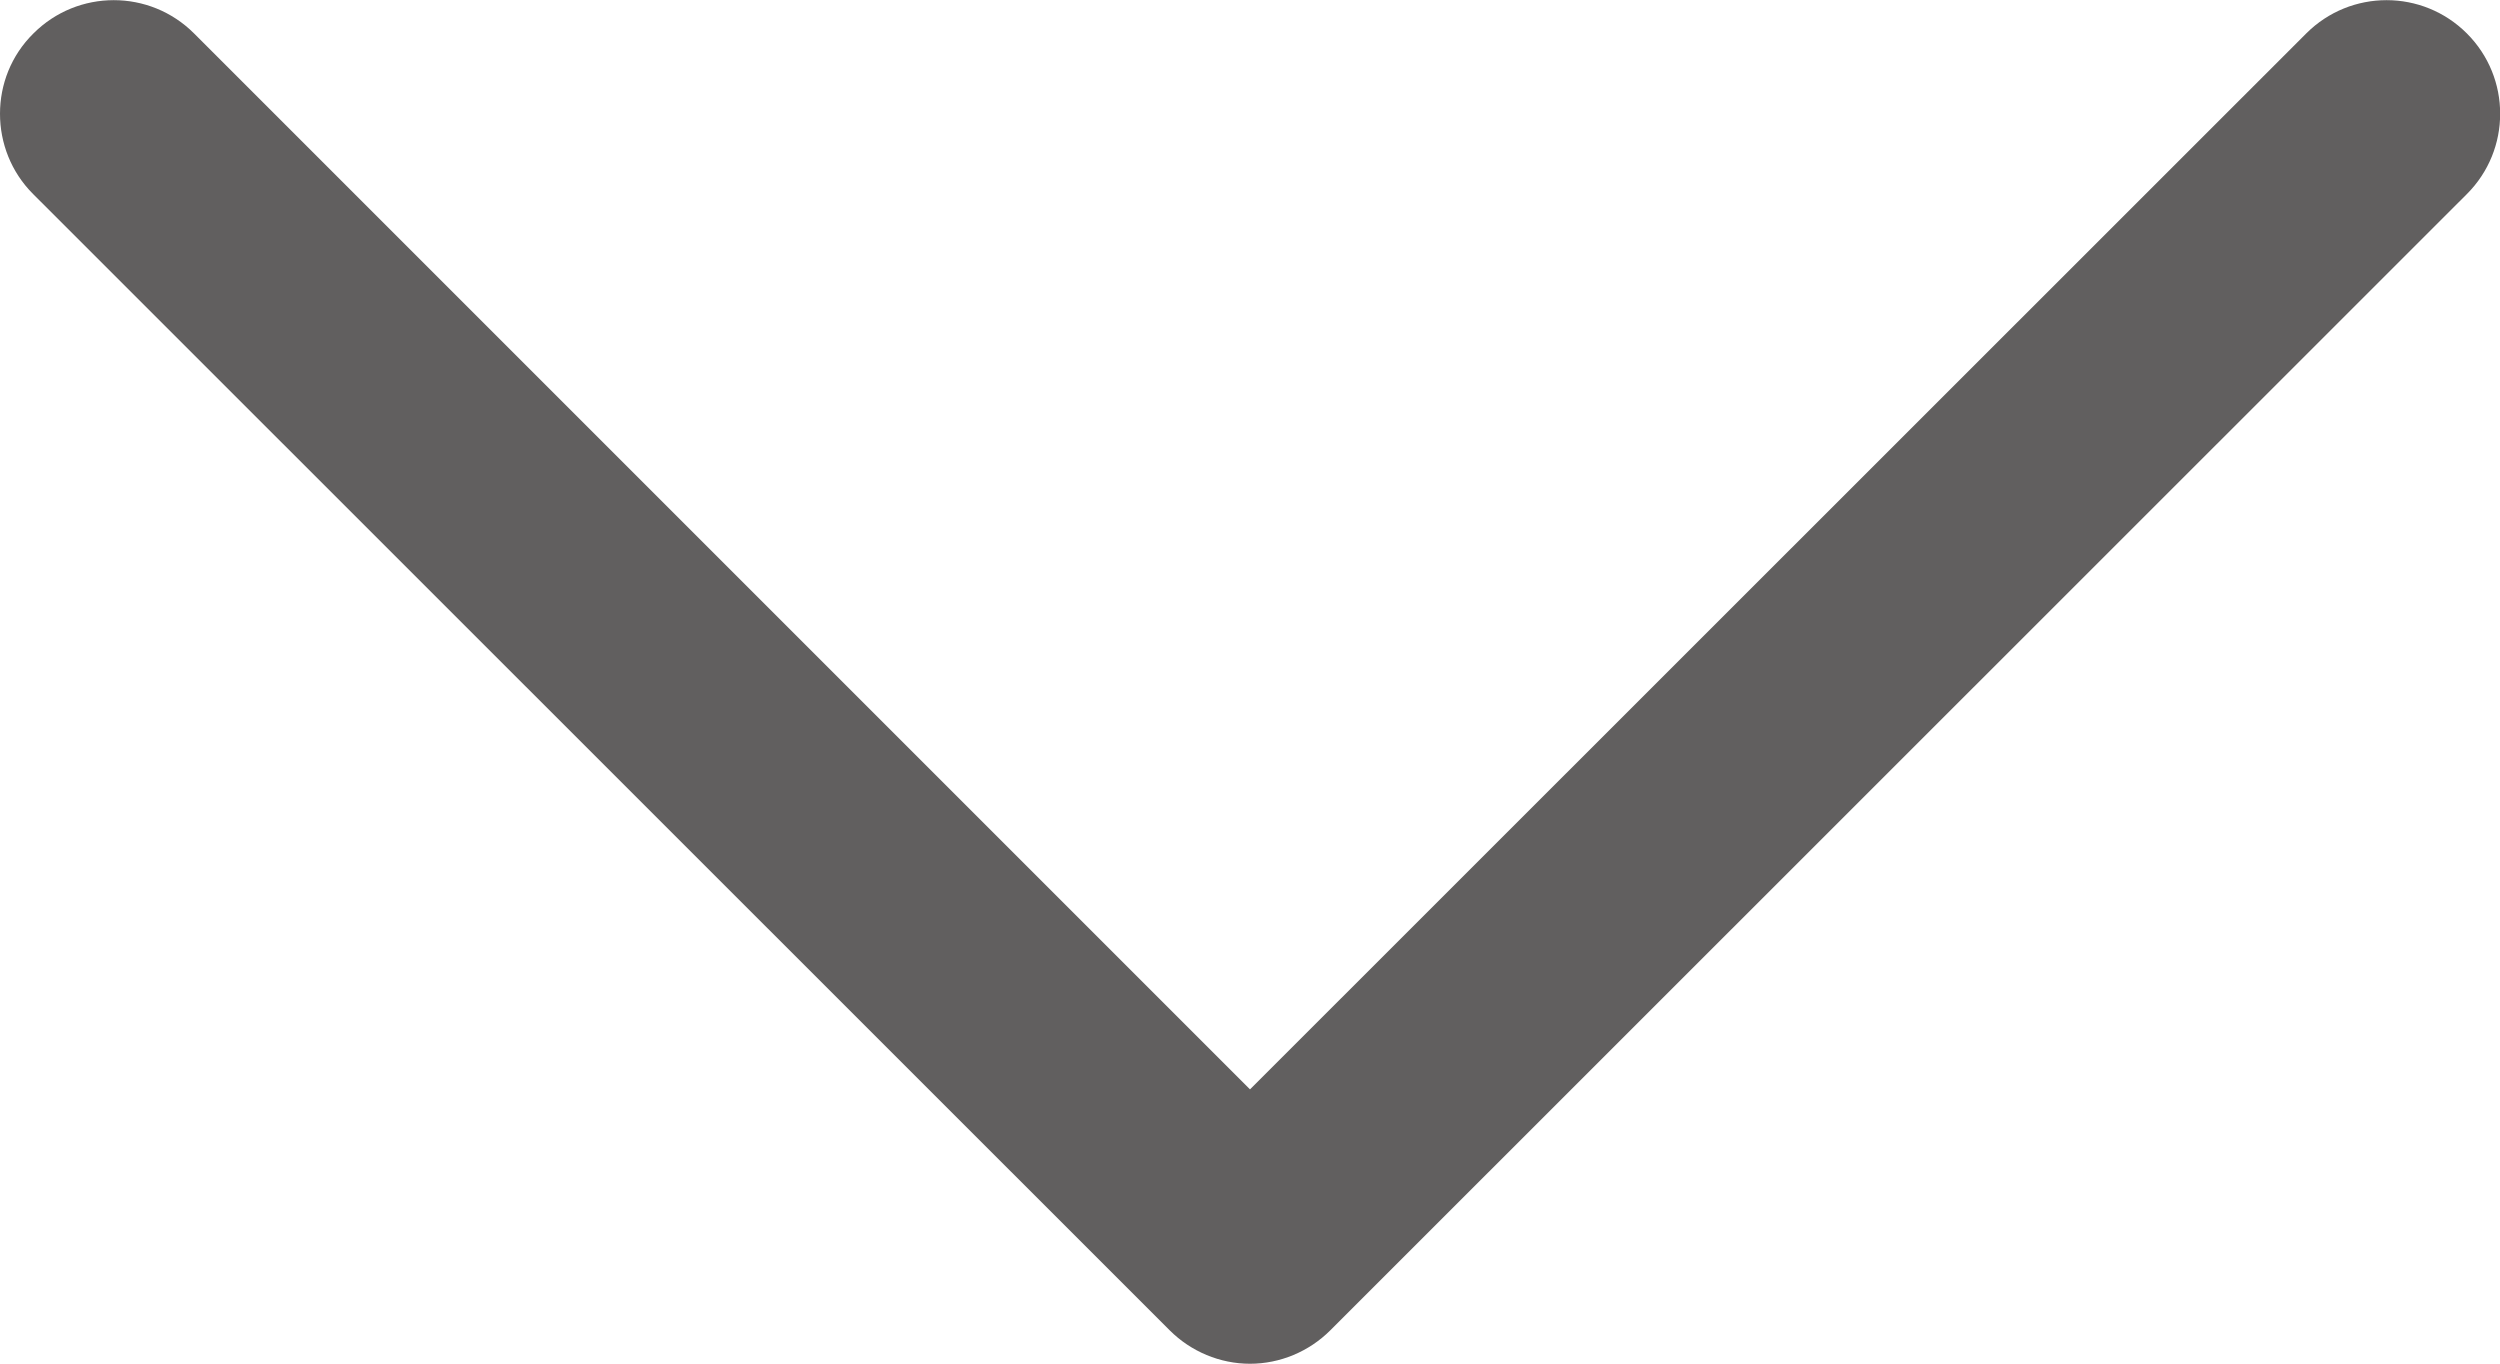 <?xml version="1.0" encoding="utf-8"?>
<!-- Generator: Adobe Illustrator 27.3.1, SVG Export Plug-In . SVG Version: 6.00 Build 0)  -->
<svg version="1.1" id="Layer_1" xmlns="http://www.w3.org/2000/svg" xmlns:xlink="http://www.w3.org/1999/xlink" x="0px" y="0px"
	 viewBox="0 0 800 436.4" style="enable-background:new 0 0 800 436.4;" xml:space="preserve">
<style type="text/css">
	.st0{fill:#615F5F;}
</style>
<path id="XMLID_222_" class="st0" d="M425.7,425.7L789.4,62.1c14.2-14.2,14.2-37.2,0-51.4c-14.2-14.2-37.2-14.2-51.4,0L400,348.6
	L62.1,10.7c-14.2-14.2-37.2-14.2-51.4,0C3.5,17.8,0,27.1,0,36.4S3.5,55,10.6,62.1l363.7,363.6c6.8,6.8,16.1,10.7,25.7,10.7
	C409.6,436.4,418.9,432.5,425.7,425.7z"/>
</svg>
